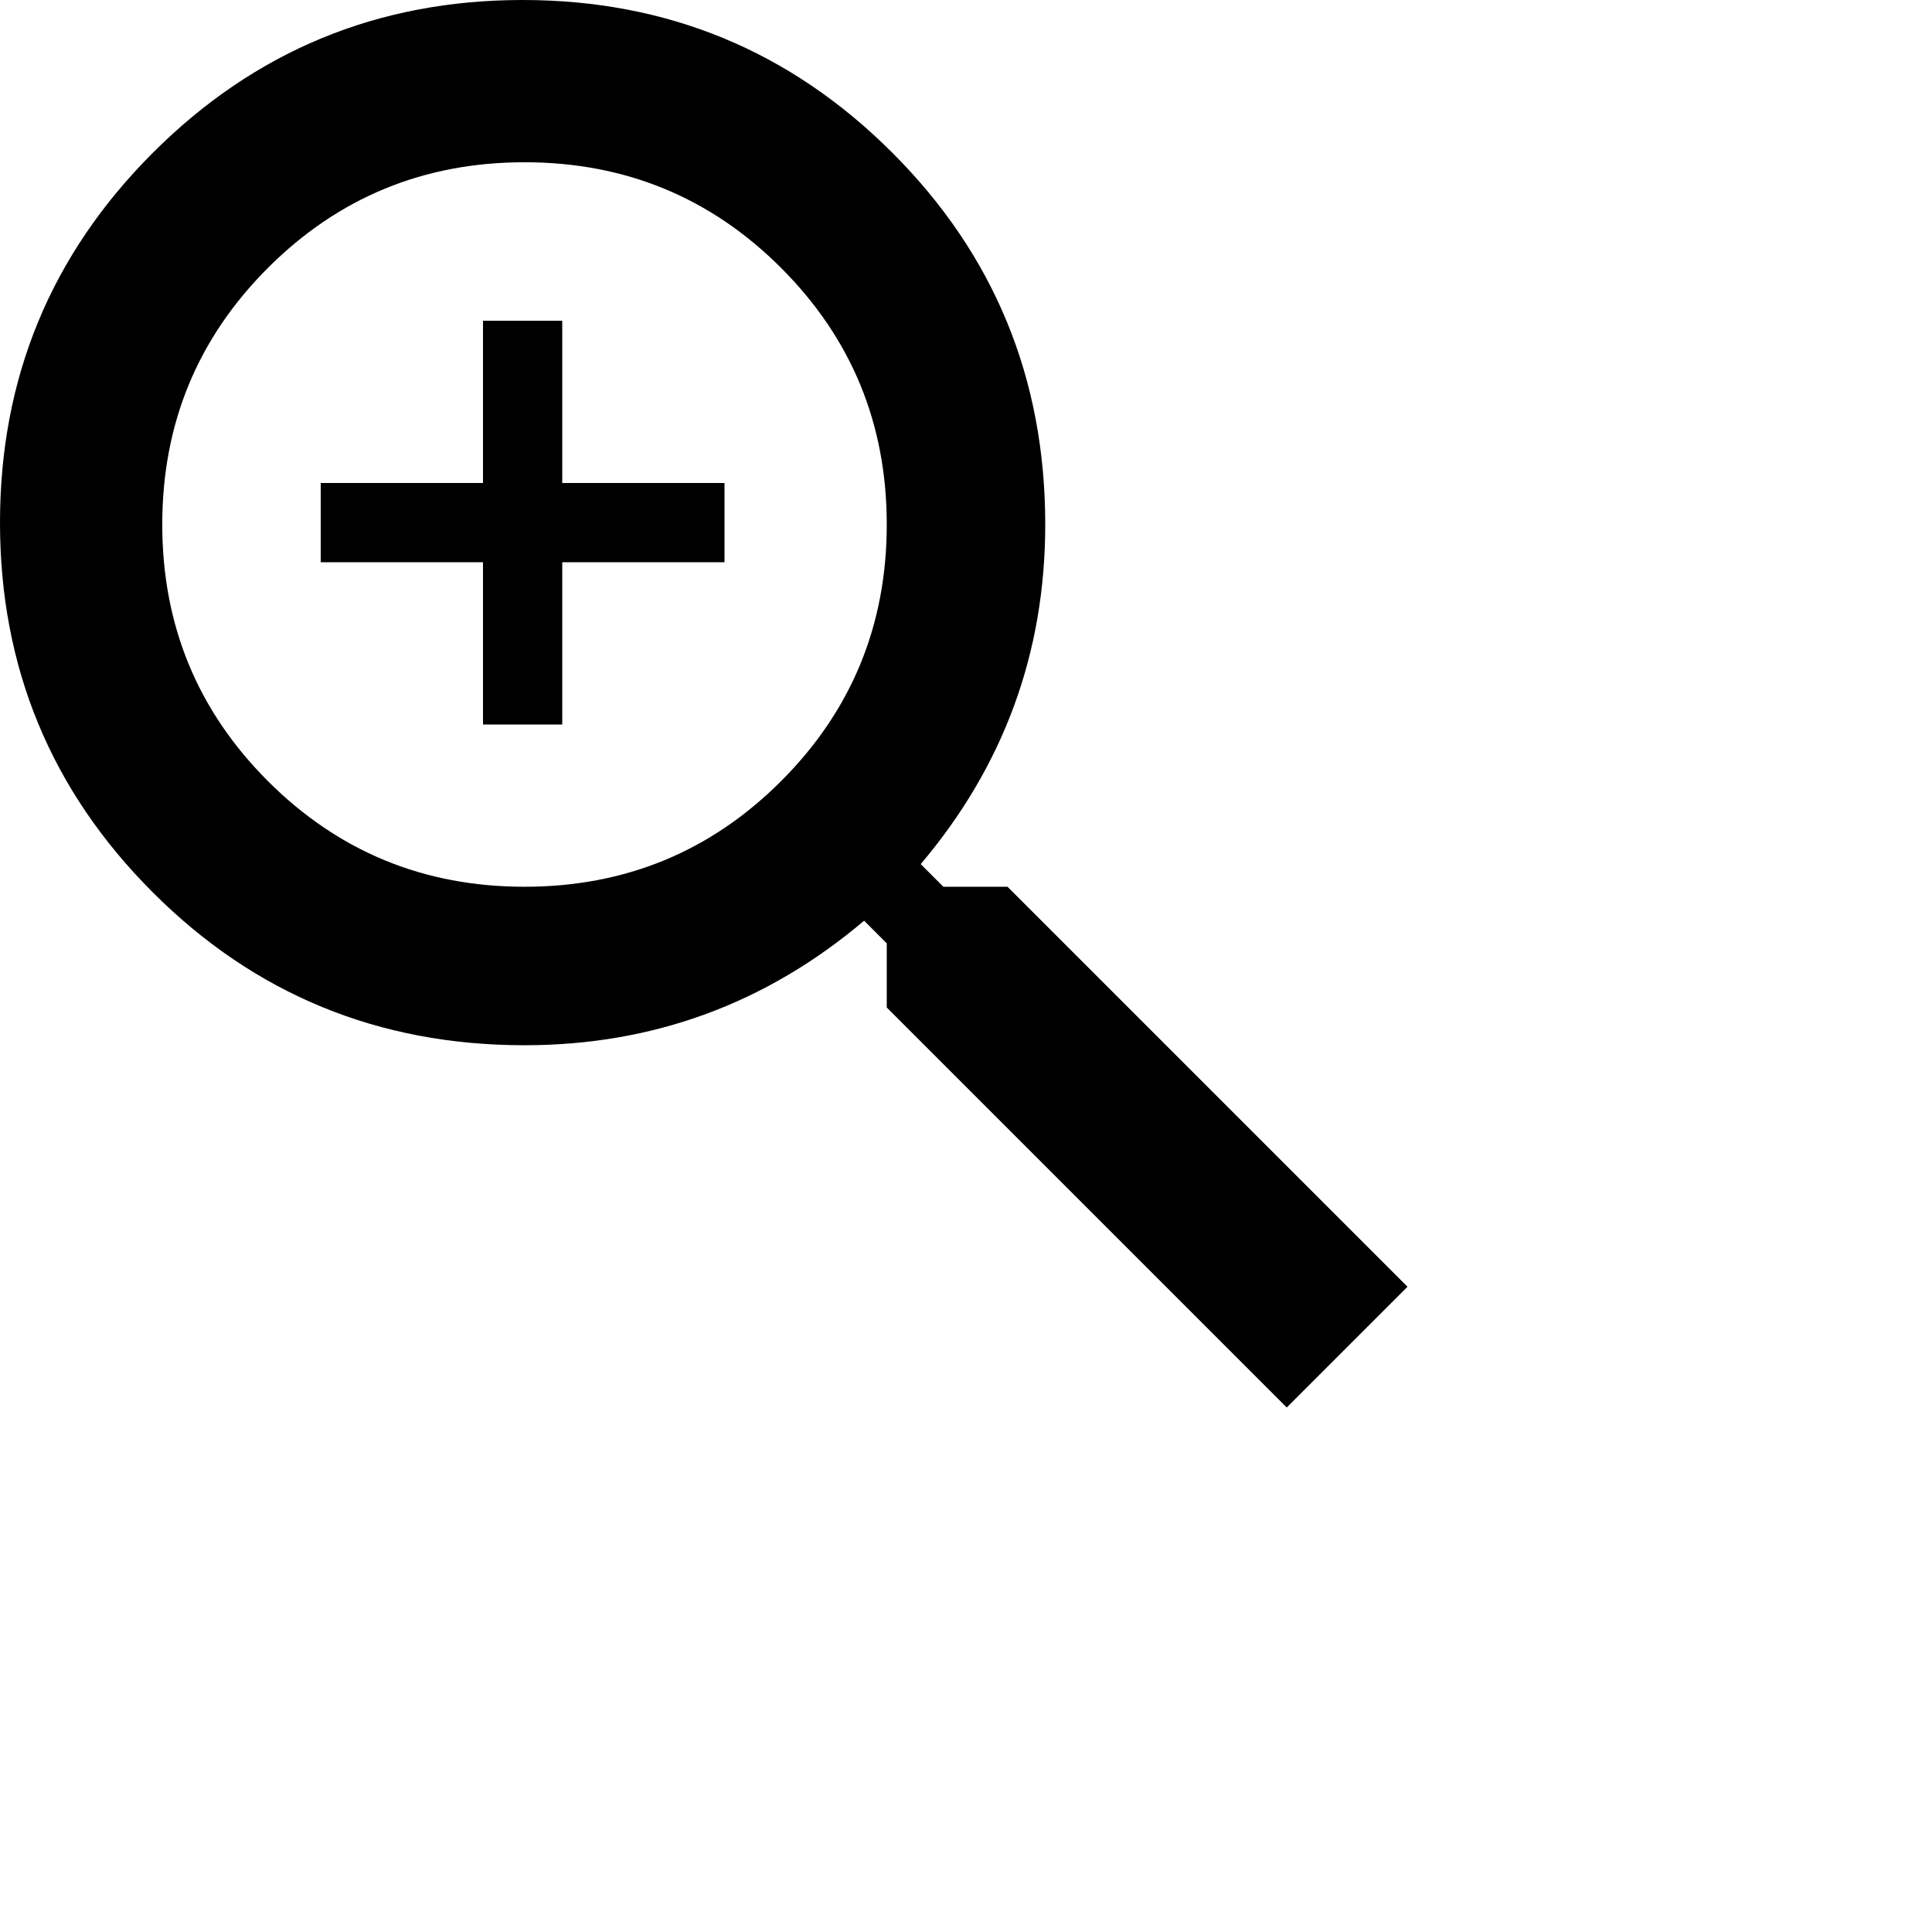 <svg xmlns="http://www.w3.org/2000/svg" version="1.1" viewBox="0 0 512 512" fill="currentColor"><path fill="currentColor" d="m267 235l106 106l-32 32l-106-106v-17l-6-6q-39 33-90 33q-58 0-98.5-40.5T0 138.5t40.5-98t98-40.5t98 40.5T277 139q0 51-33 90l6 6zm-128 0q40 0 68-28t28-68t-28-68t-68-28t-68 28t-28 68t28 68t68 28m53-86h-43v43h-21v-43H85v-21h43V85h21v43h43z"/></svg>